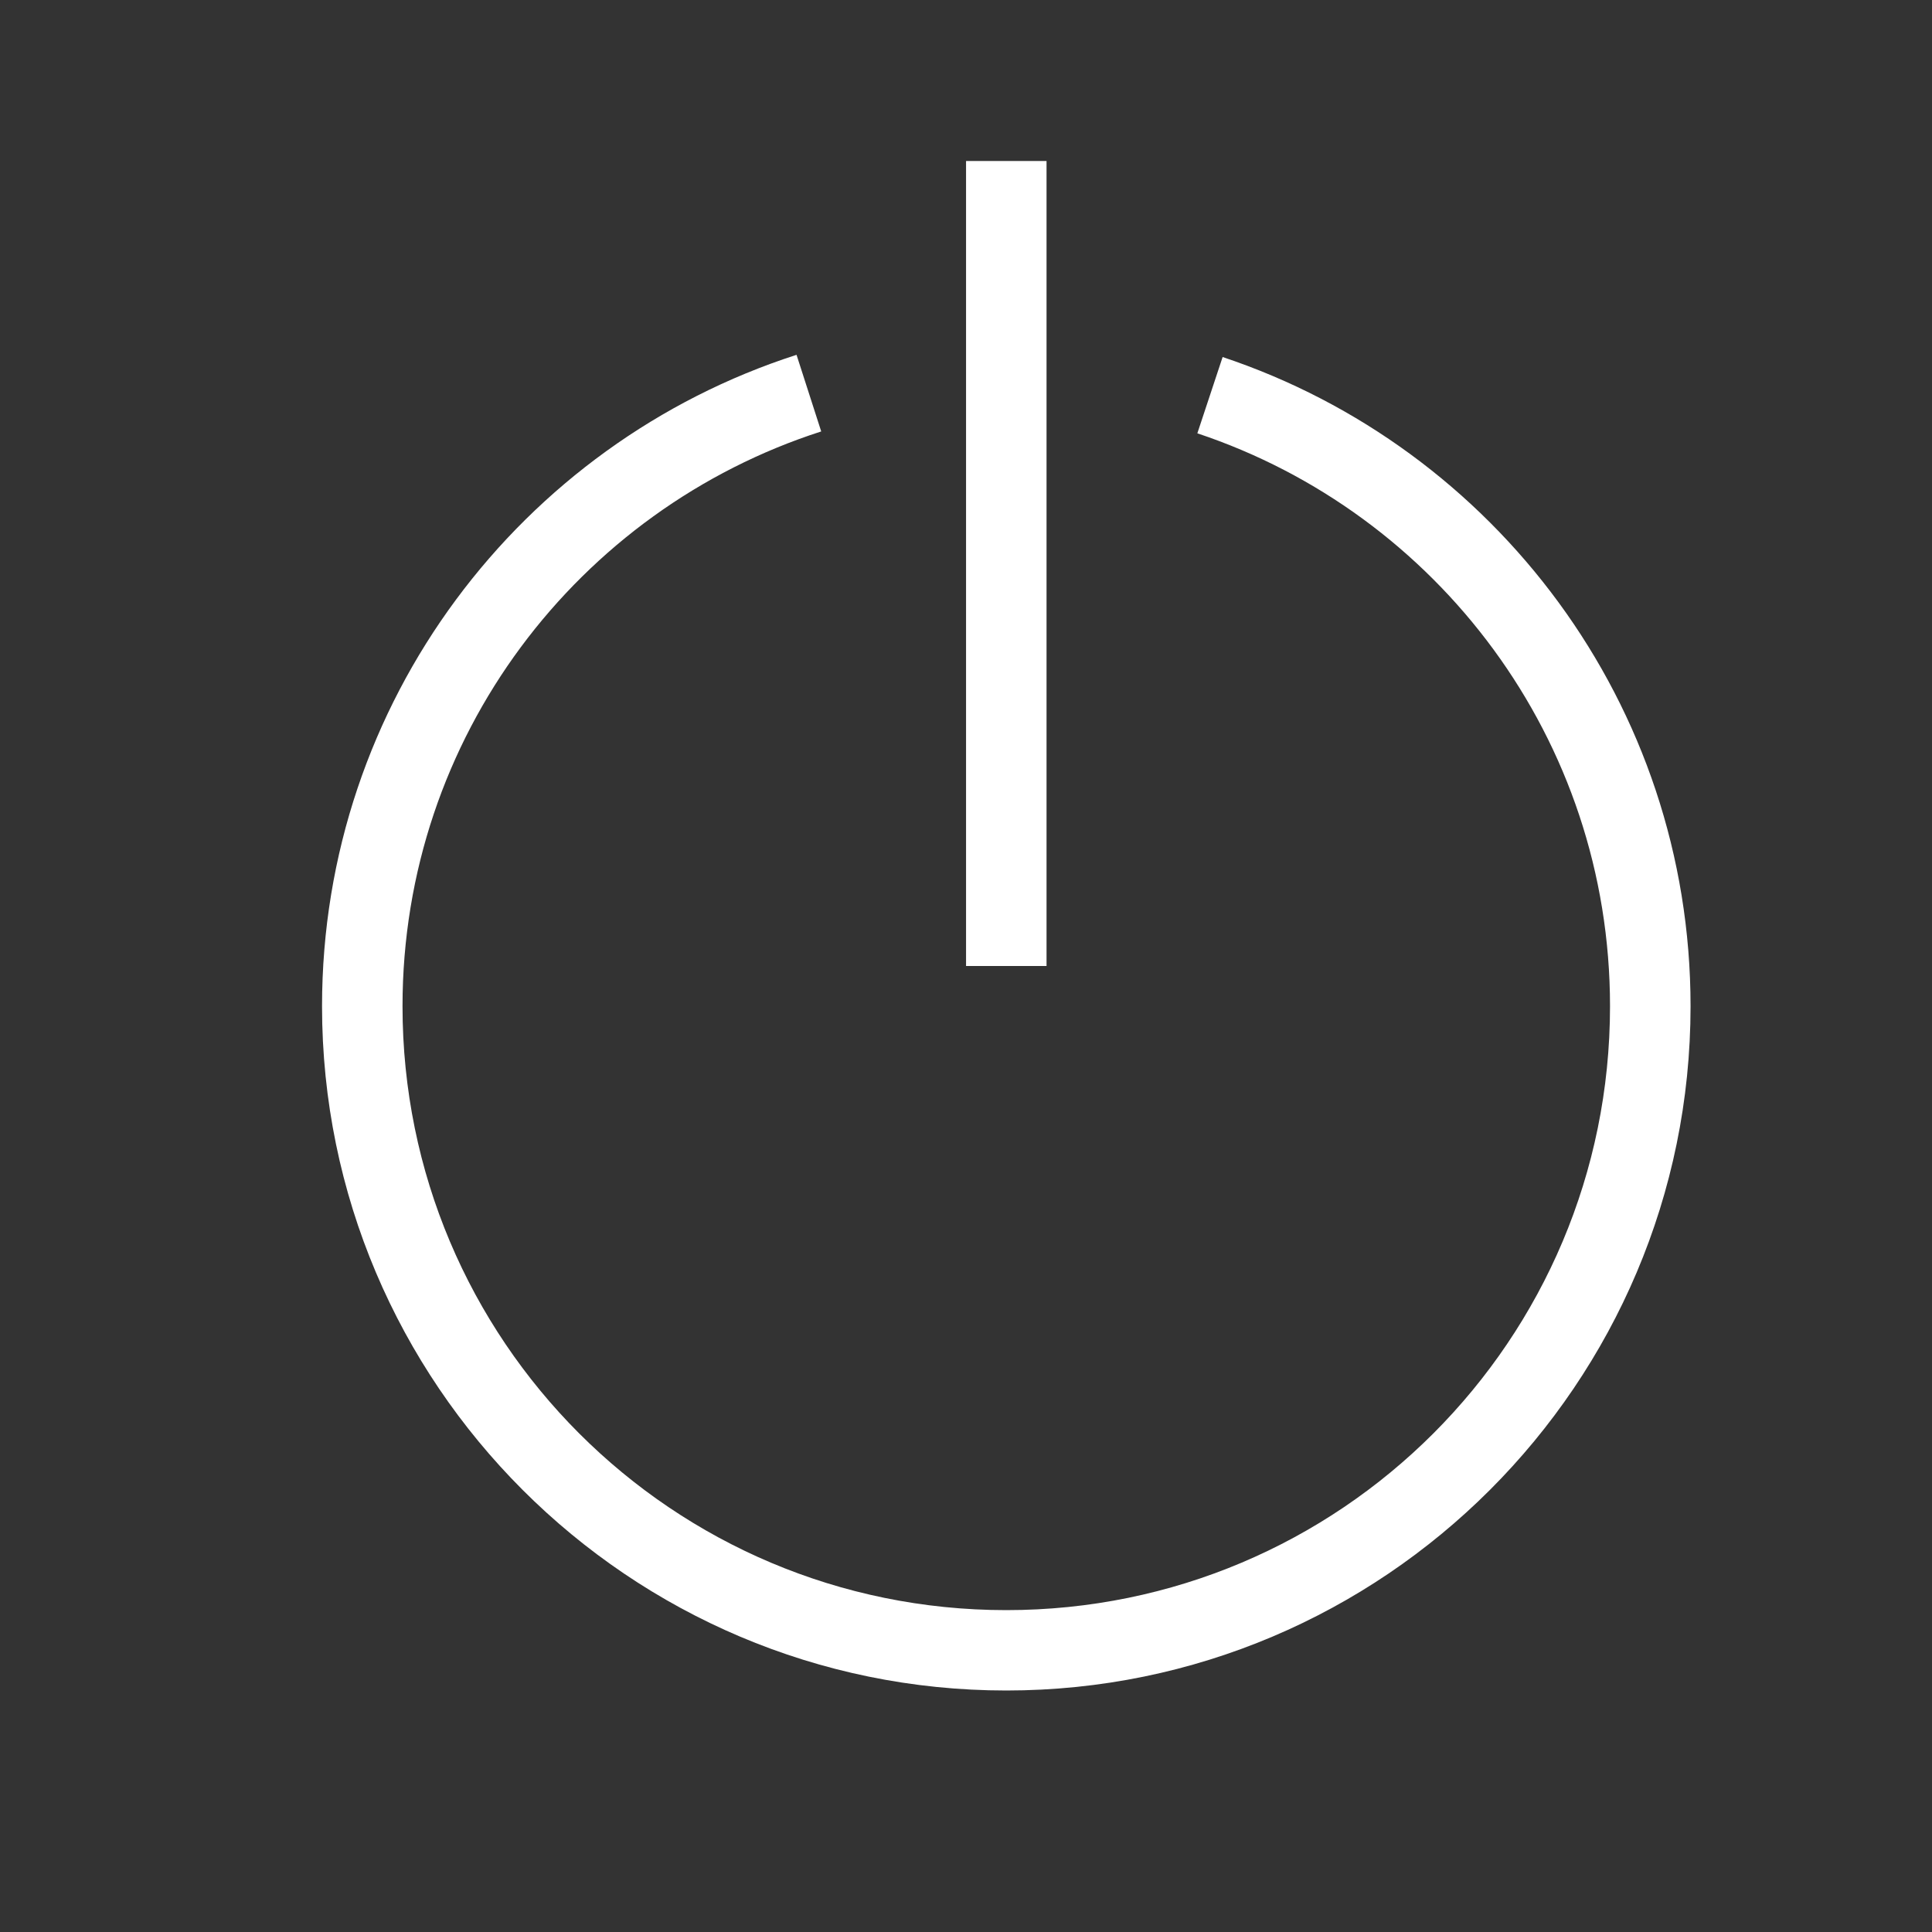 <svg width="35" height="35" viewBox="0 0 35 35" fill="none" xmlns="http://www.w3.org/2000/svg">
<rect x="0" y="0" width="35" height="35" fill="#333333" stroke="none"/>
<path d="M17.501 2.917V17.5H18.959V2.917H17.501ZM14.43 6.428C9.441 8.034 5.834 12.716 5.834 18.229C5.834 25.066 11.392 30.625 18.23 30.625C25.067 30.625 30.626 25.066 30.626 18.229C30.626 12.76 27.076 8.11 22.149 6.468L21.691 7.85C26.034 9.297 29.167 13.39 29.167 18.229C29.167 24.279 24.279 29.169 18.23 29.169C12.18 29.169 7.292 24.279 7.292 18.229C7.292 13.351 10.479 9.231 14.877 7.816L14.43 6.428Z" fill="white"/>
</svg>
